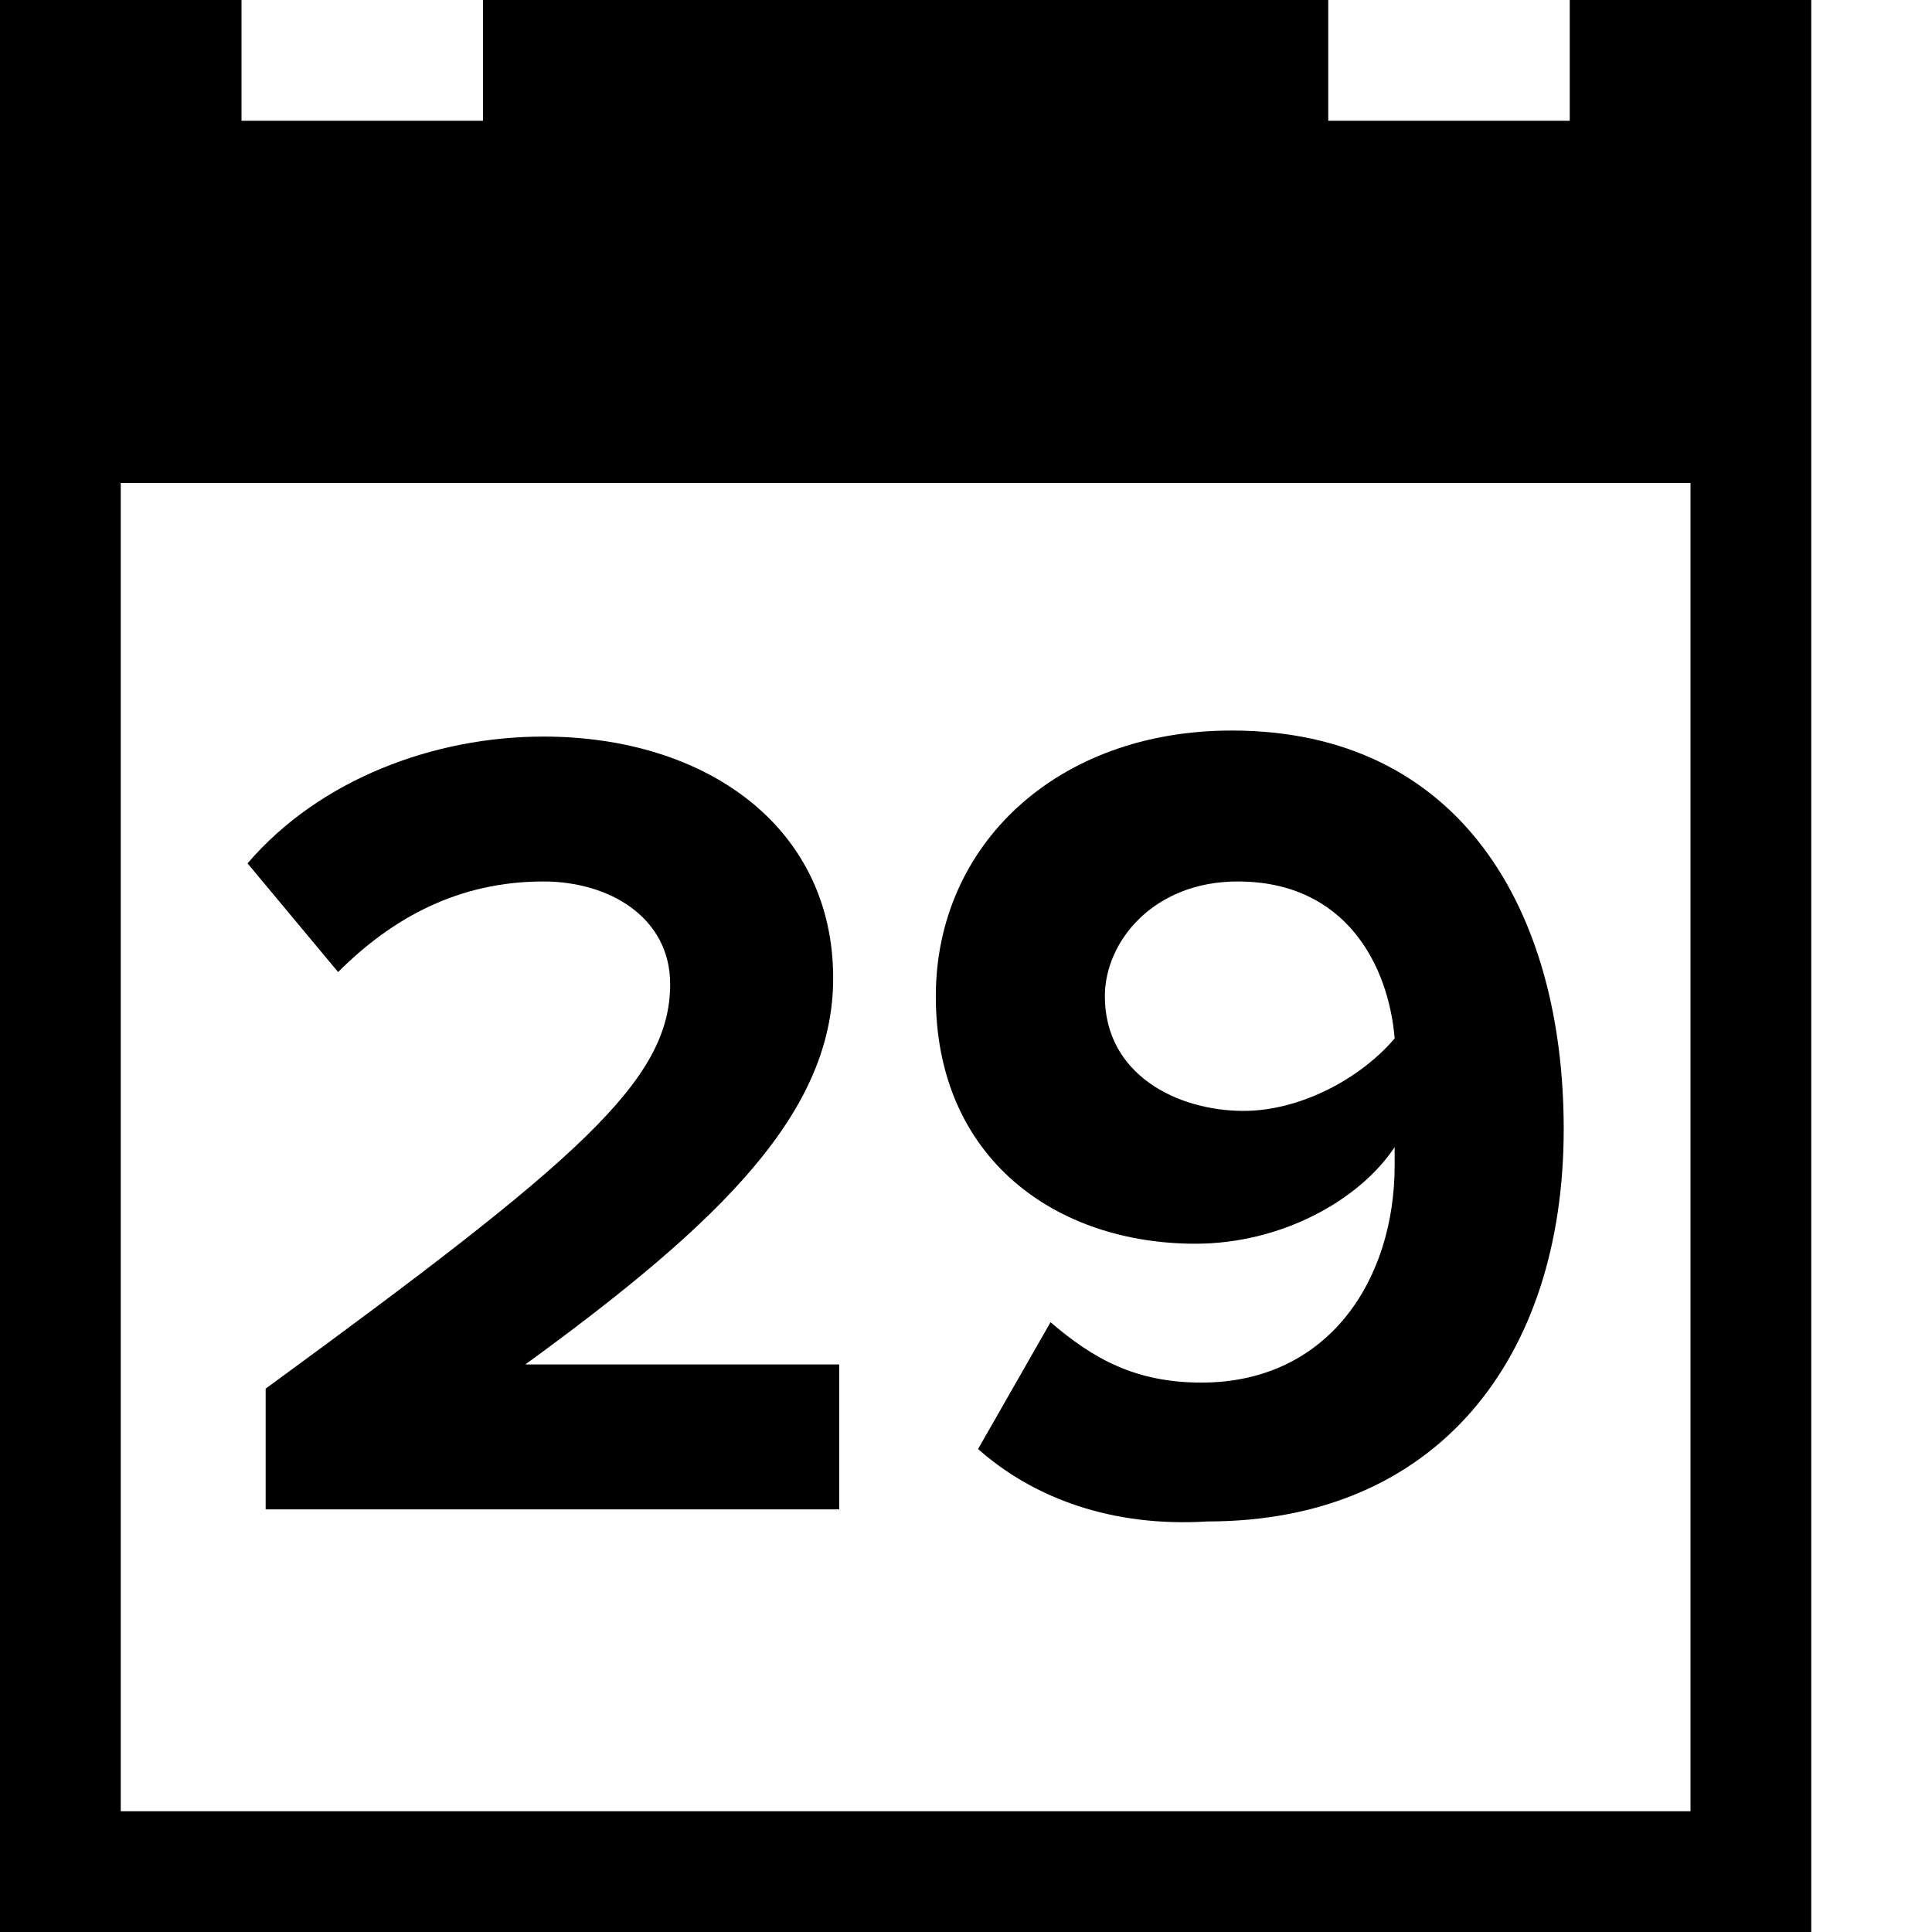 <svg version="1.1" x="0px" y="0px" viewBox="-703 1065 32 32">
<title>Calendar (29)</title>
<path d="M-677,1065v2h-4v-2h-14v2h-4v-2h-4v32h30v-32H-677z M-675,1095h-26v-22h26V1095z"/>
<g>
	<path d="M-698.6,1090.1v-2.1c5.2-3.8,6.7-5.1,6.7-6.7c0-1.1-1-1.7-2.1-1.7c-1.4,0-2.5,0.6-3.4,1.5l-1.5-1.8
		c1.2-1.4,3.1-2.1,4.9-2.1c2.7,0,4.8,1.5,4.8,4c0,2.2-1.8,4-5.1,6.4h5.2v2.4H-698.6z"/>
	<path d="M-686.8,1089l1.2-2.1c0.7,0.6,1.4,1,2.5,1c2.1,0,3.2-1.7,3.2-3.6c0-0.1,0-0.2,0-0.3c-0.6,0.9-1.9,1.6-3.3,1.6
		c-2.3,0-4.3-1.4-4.3-4.1c0-2.5,2-4.4,4.9-4.4c3.8,0,5.5,3,5.5,6.6c0,3.8-2.1,6.5-5.9,6.5C-684.6,1090.3-685.9,1089.8-686.8,1089z
		 M-679.9,1082.2c-0.1-1.2-0.8-2.6-2.6-2.6c-1.4,0-2.2,1-2.2,1.9c0,1.3,1.2,1.9,2.3,1.9C-681.5,1083.4-680.5,1082.9-679.9,1082.2z"
		/>
</g>
</svg>
